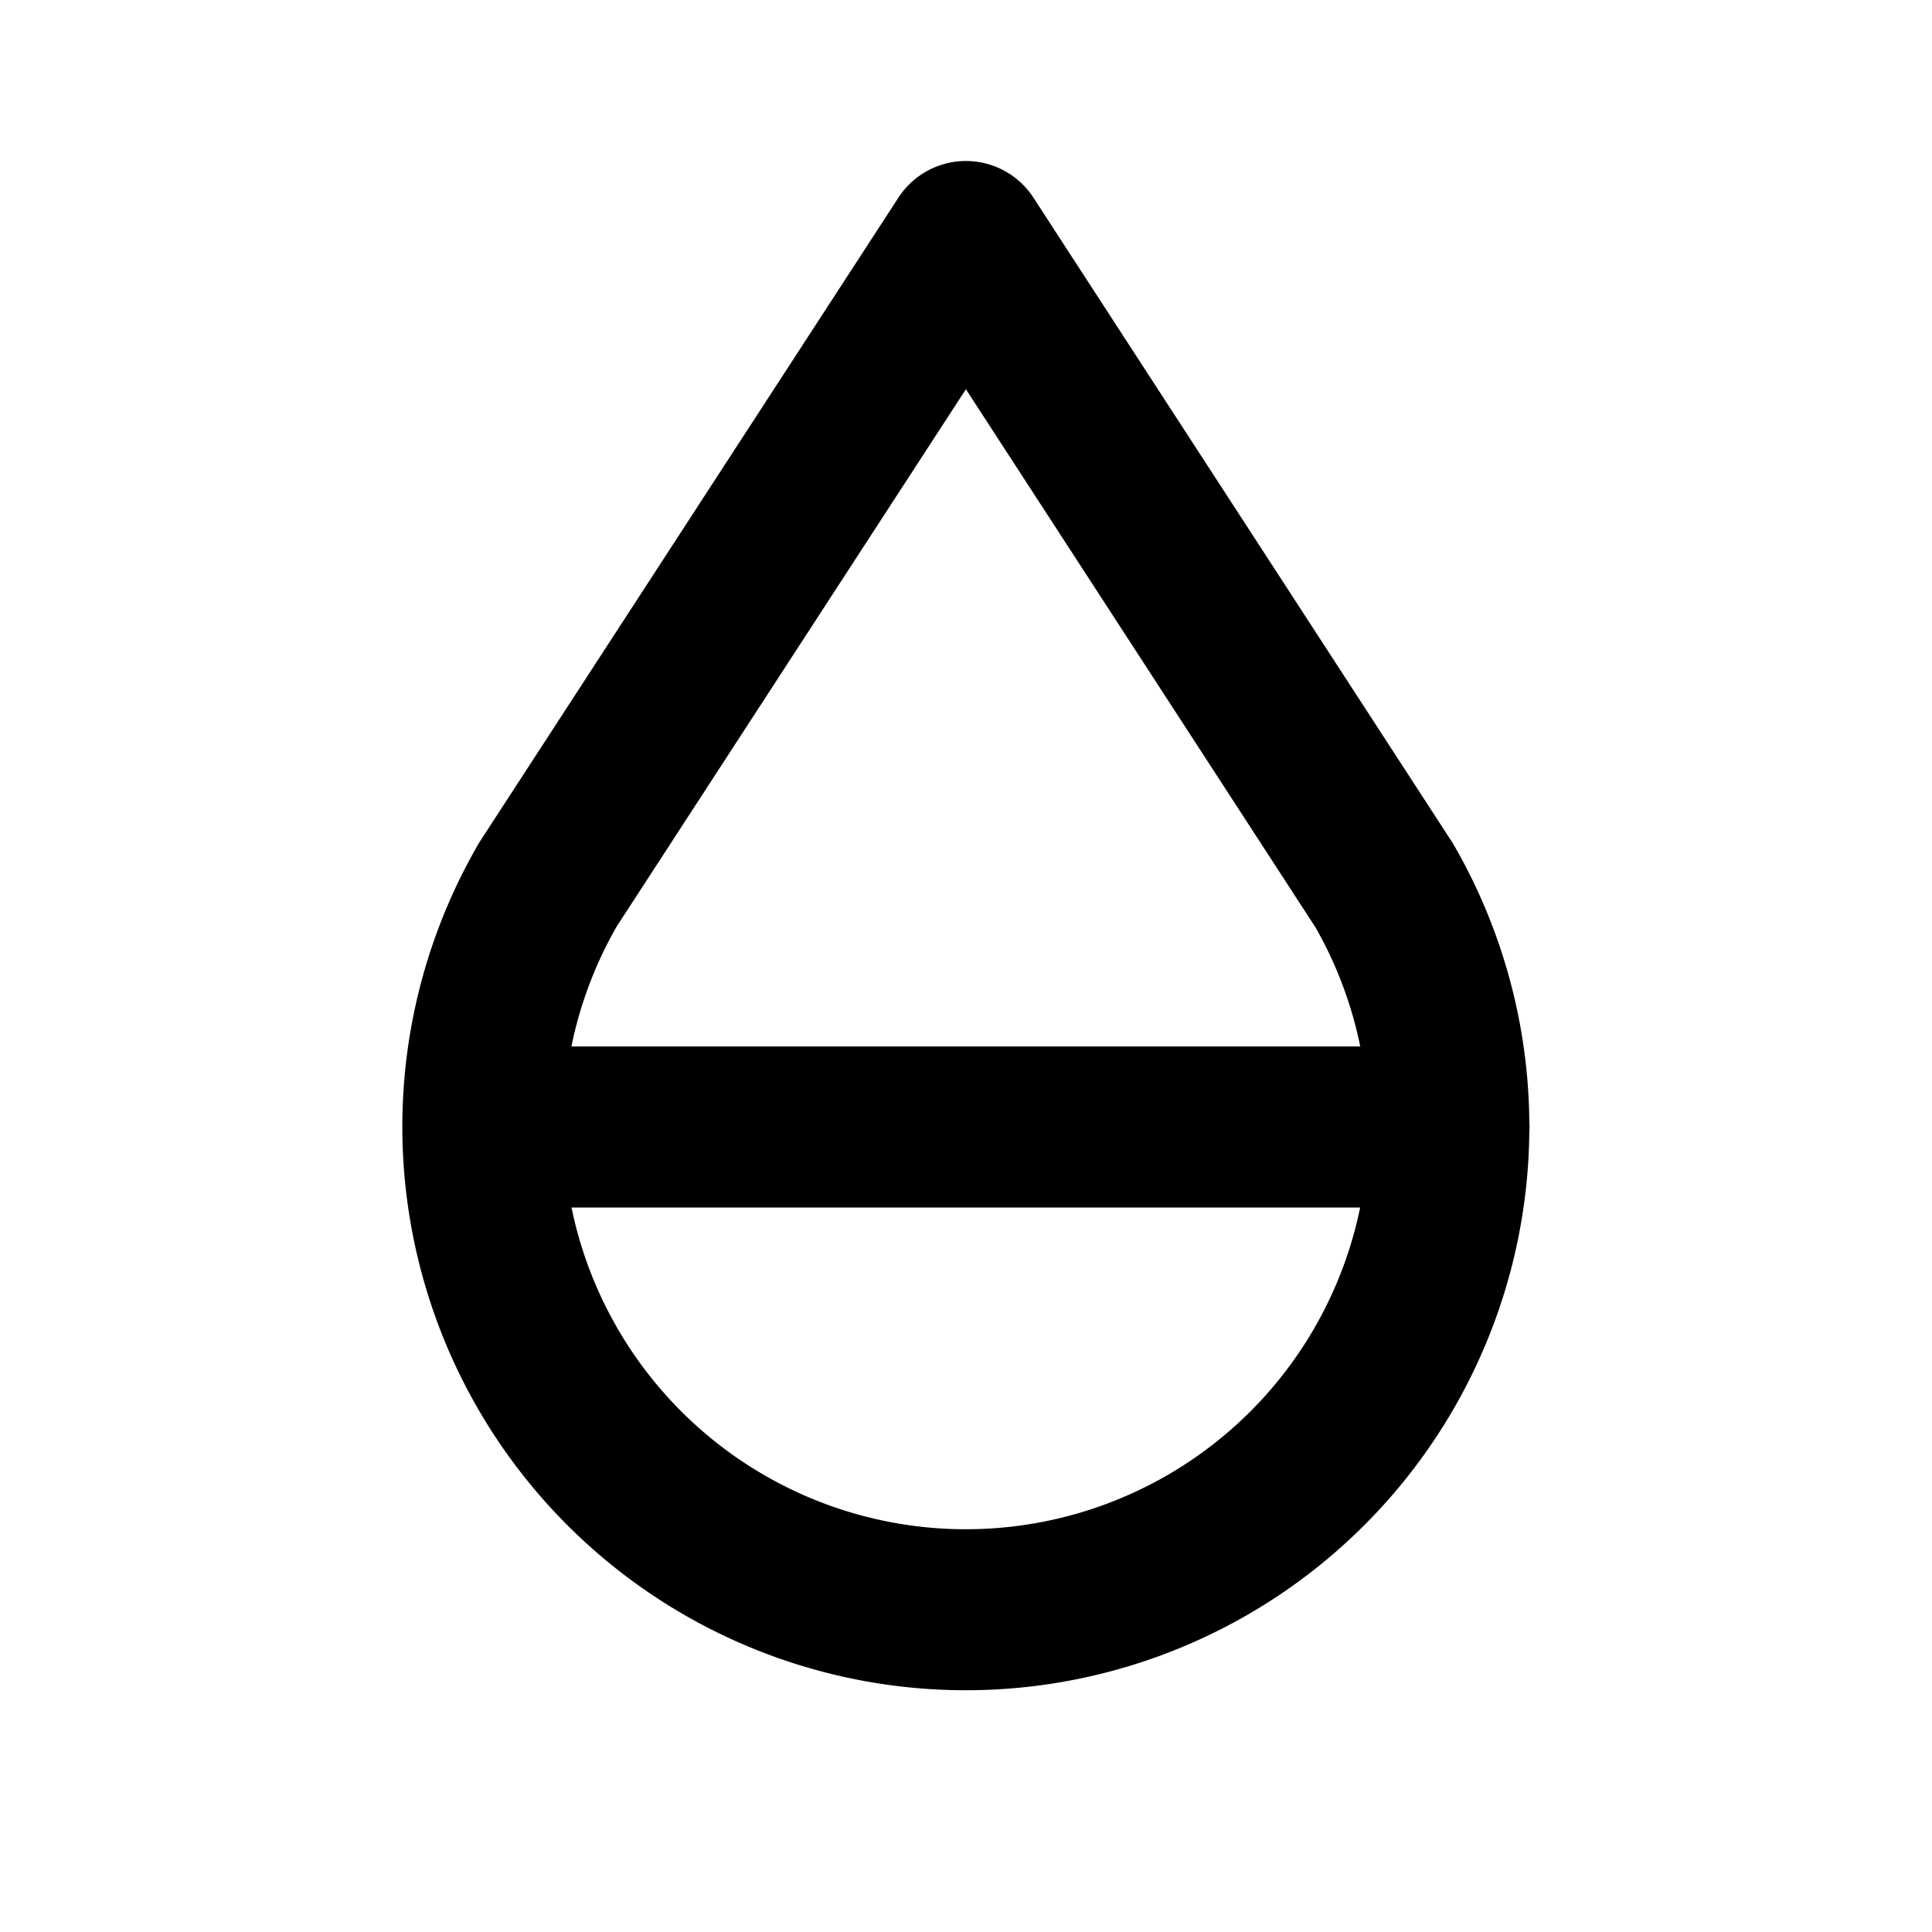 <svg xmlns="http://www.w3.org/2000/svg" viewBox="0 0 24 24" stroke-width="2" stroke="currentColor" fill="none" stroke-linecap="round" stroke-linejoin="round"><path d="M0 0h24v24H0z" stroke="none"/><path d="M6.8 11a6 6 0 1 0 10.396 0l-5.197-8-5.2 8zM6 14h12"/></svg>